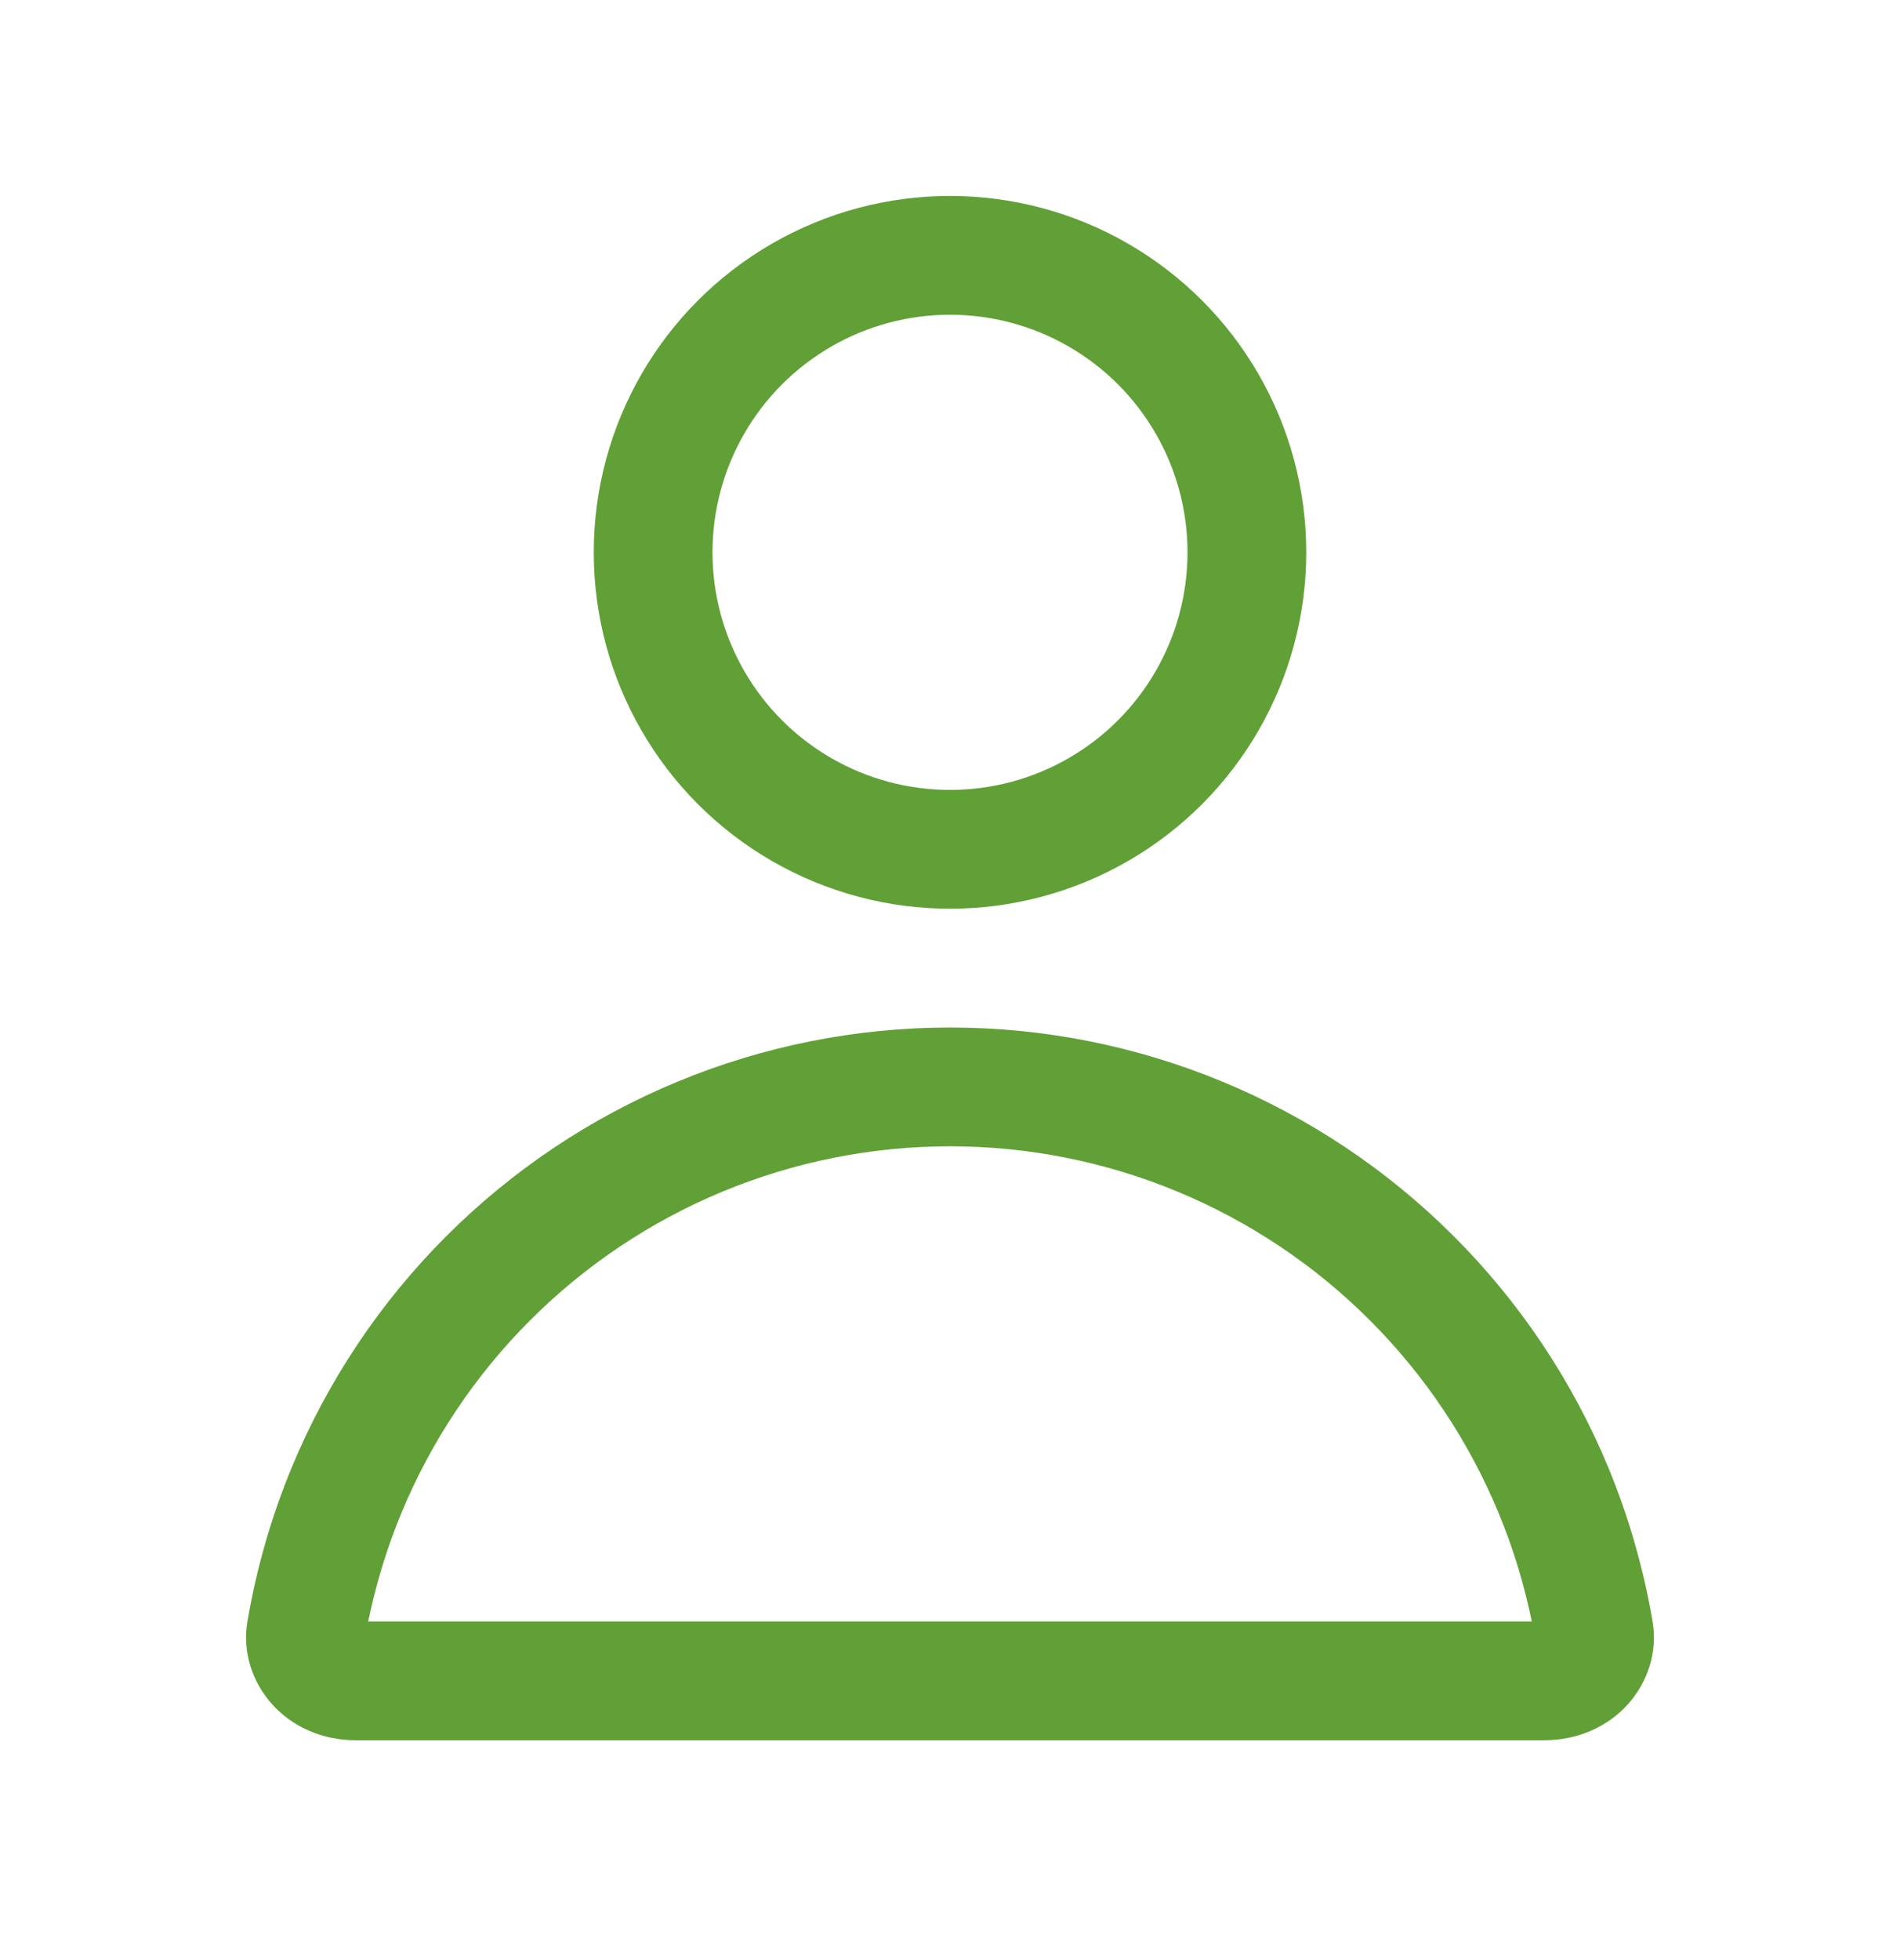 <svg width="32" height="33" viewBox="0 0 32 33" fill="none" xmlns="http://www.w3.org/2000/svg">
<path d="M26.848 27.474C26.909 27.839 26.607 28.299 26 28.299L6 28.299C5.393 28.299 5.091 27.839 5.152 27.474C5.29 26.658 5.519 25.858 5.837 25.089C6.39 23.755 7.2 22.542 8.222 21.521C9.243 20.499 10.456 19.689 11.79 19.136C13.125 18.583 14.556 18.299 16 18.299C17.445 18.299 18.875 18.583 20.209 19.136C21.544 19.689 22.757 20.499 23.778 21.521C24.8 22.542 25.61 23.755 26.163 25.089C26.481 25.858 26.71 26.658 26.848 27.474Z" stroke="#61A036" stroke-width="2"/>
<circle cx="16" cy="9.299" r="5" stroke="#61A036" stroke-width="2"/>
</svg>
